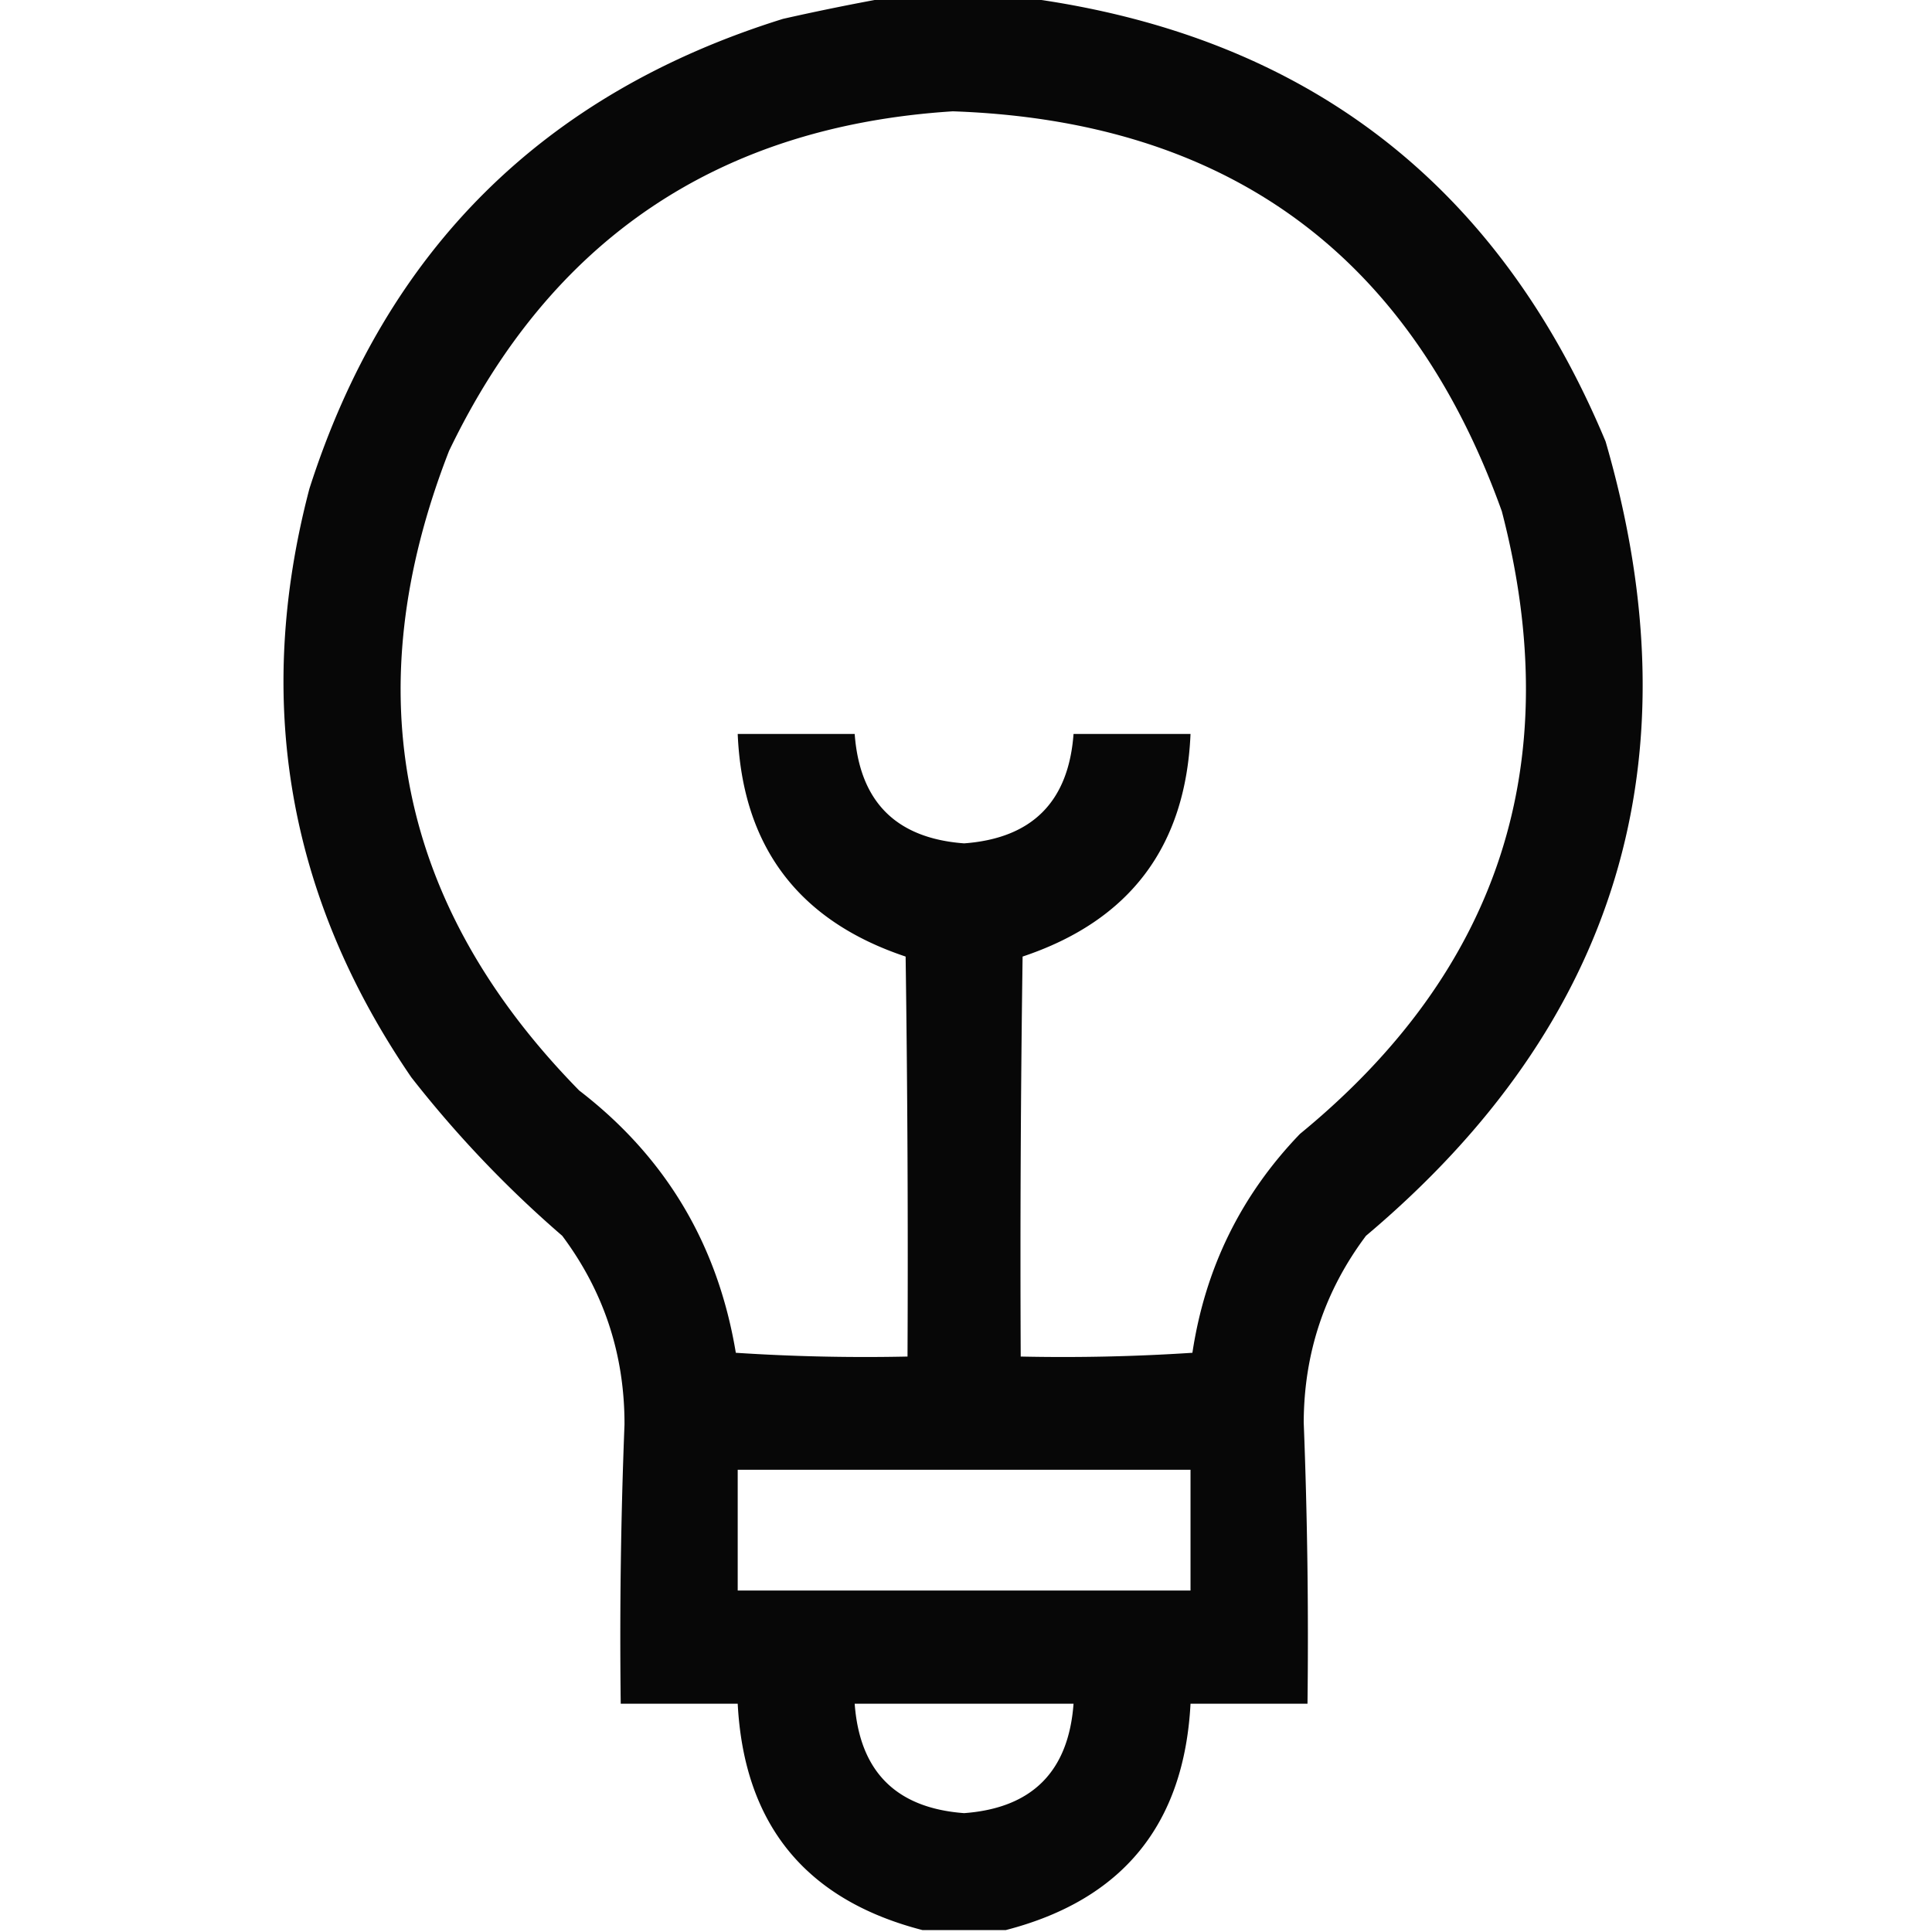 <svg xmlns="http://www.w3.org/2000/svg" width="24" height="24" viewBox="0 0 512 512" style="shape-rendering:geometricPrecision;text-rendering:geometricPrecision;image-rendering:optimizeQuality;fill-rule:evenodd;clip-rule:evenodd"><path style="opacity:.97" d="M234.5-.5h38q110.217 14.98 153 117.5 36.66 126.15-63.5 210.5-16.422 21.906-16.5 49.5 1.45 37.224 1 74.5h-31q-2.529 48.023-49 60h-22q-46.471-11.977-49-60h-31q-.458-37.03 1-74 .043-27.857-16.5-50a297.6 297.6 0 0 1-40-42q-49.13-71.78-27-156Q112.354 34.646 207.5 5a649 649 0 0 1 27-5.5m18 30q108.864 3.775 145.5 106 25.958 99.872-53.5 165-23.418 24.337-28.5 58a524 524 0 0 1-45.5 1q-.25-53.002.5-106 42.604-14.23 44.5-59h-31q-1.993 26.993-29 29-27.007-2.007-29-29h-31q1.896 44.77 44.5 59 .75 52.998.5 106a524 524 0 0 1-45.5-1q-7.159-43.097-41.5-69.5-71.974-73.373-34.5-169.5 40.358-84.06 133.5-90m-57 360h120v32h-120zm31 62h58q-1.993 26.993-29 29-27.007-2.007-29-29"/></svg>

